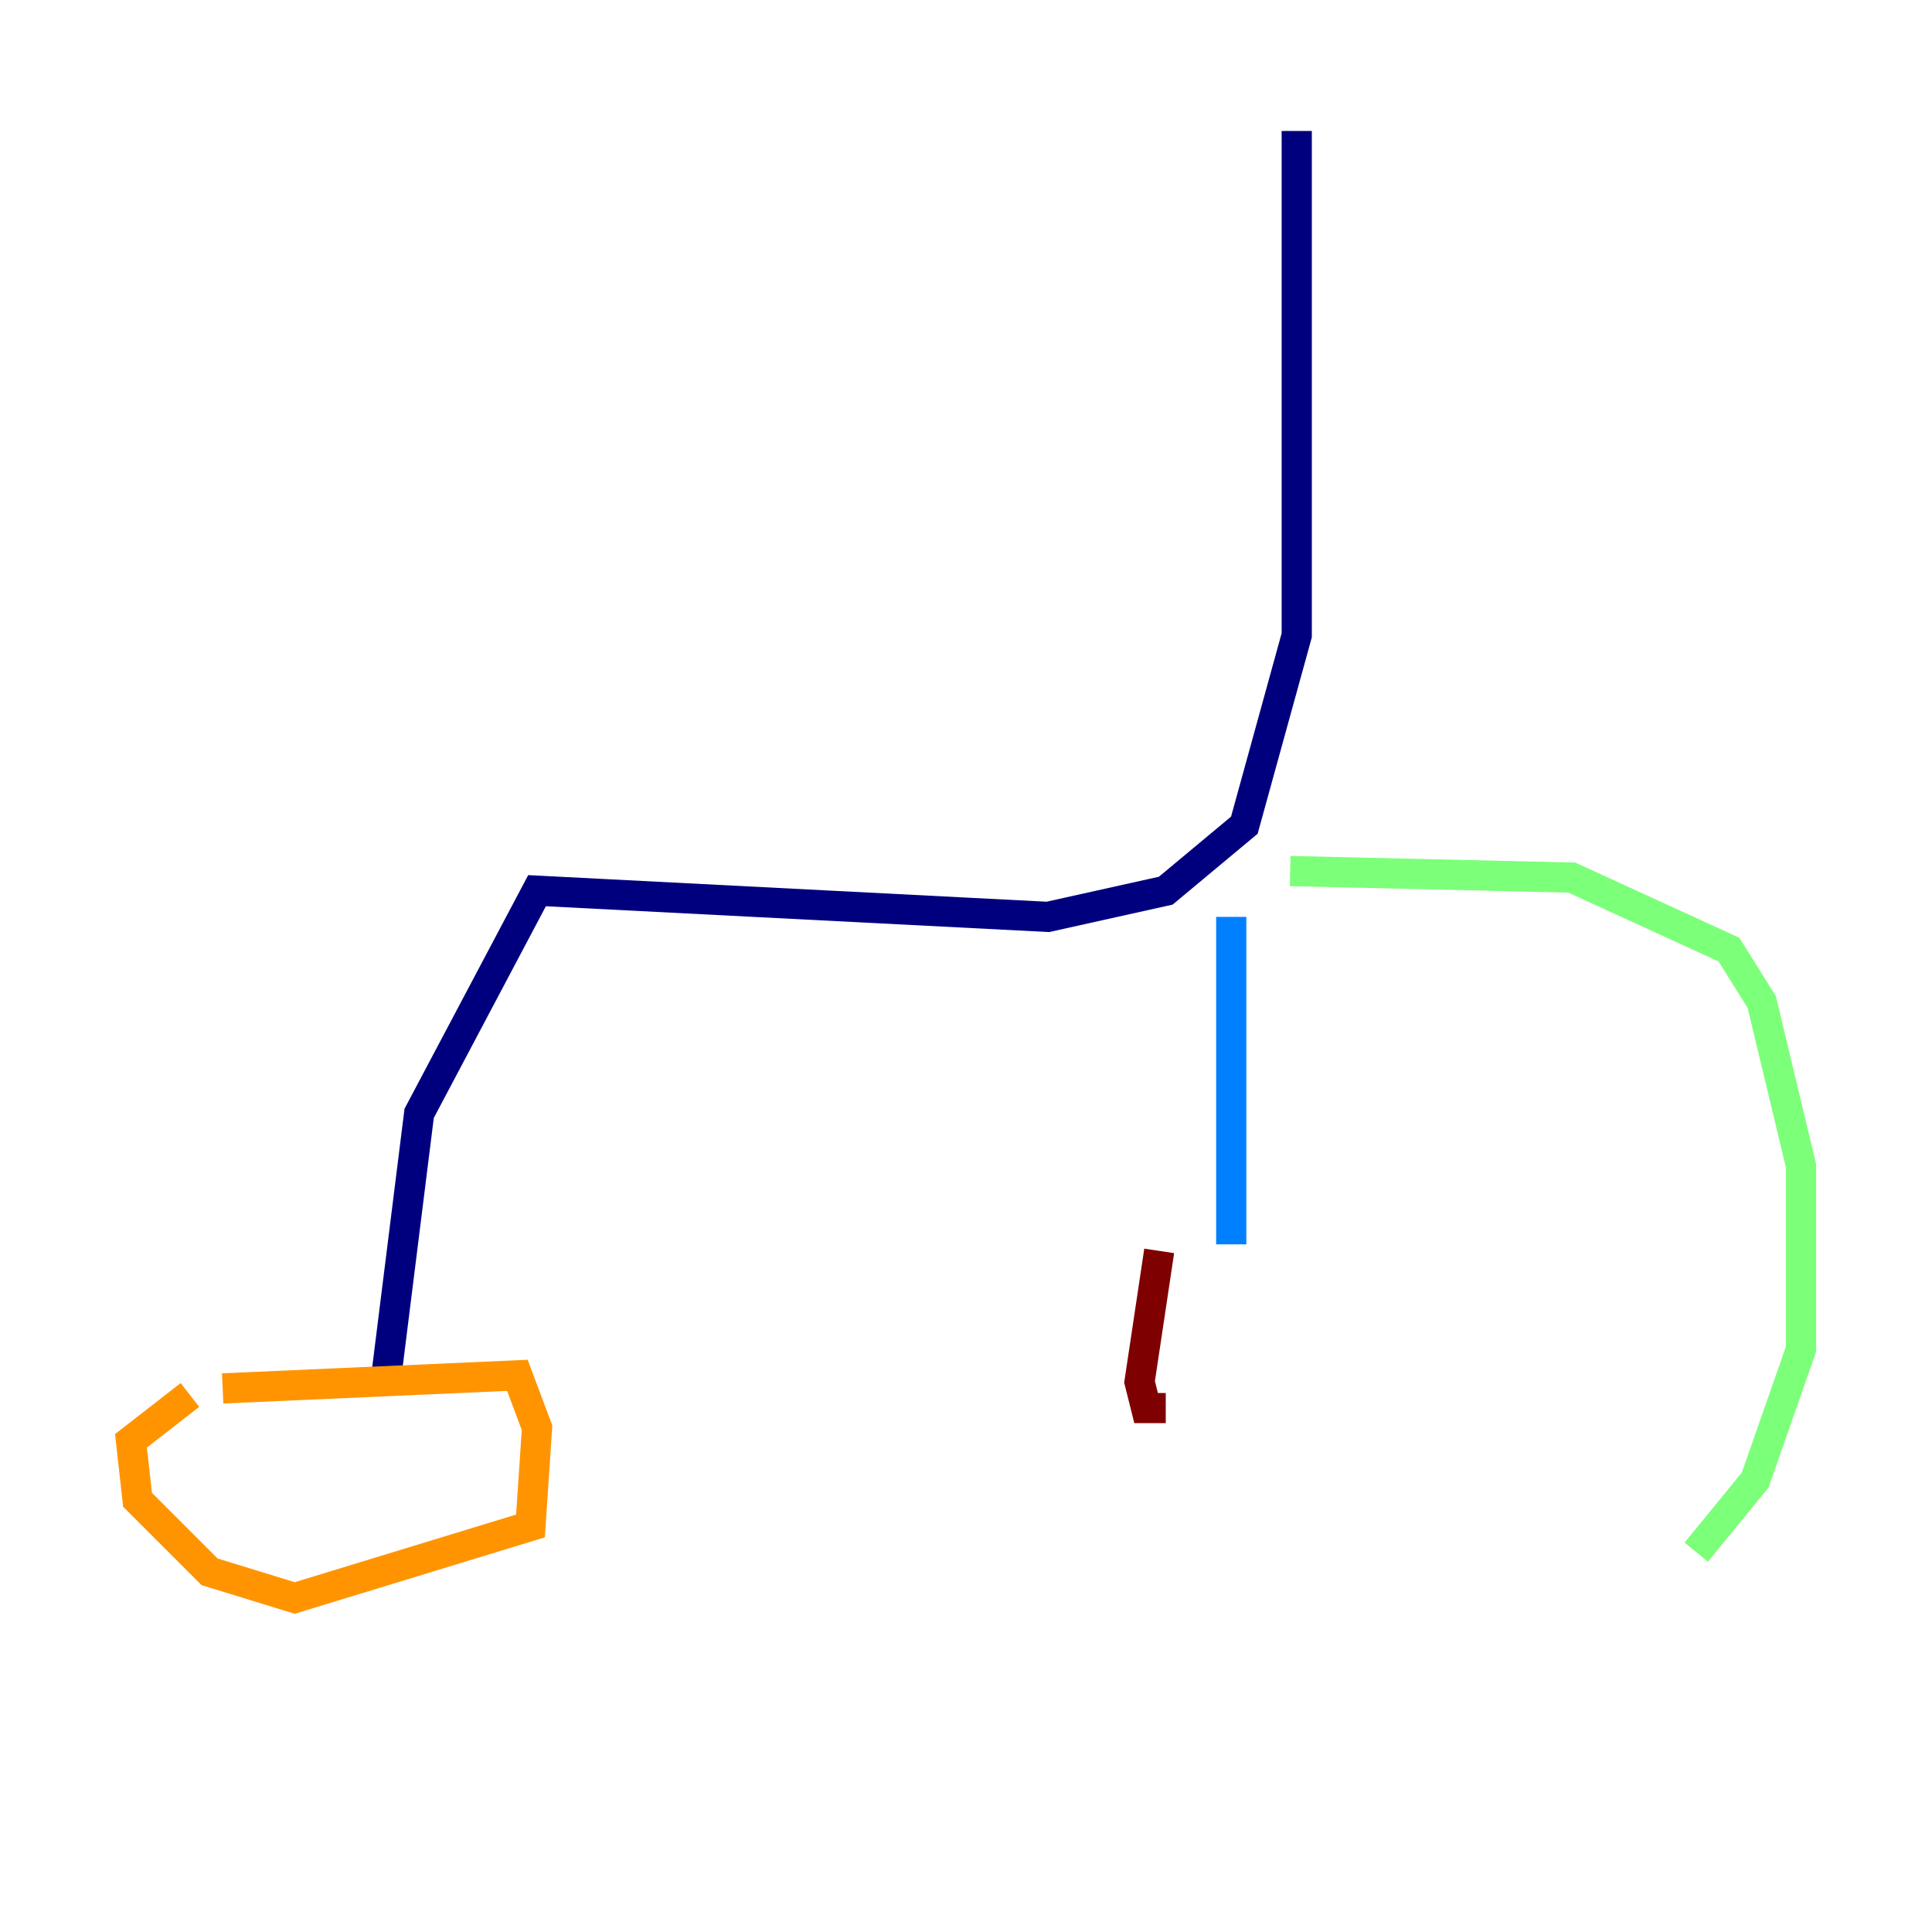 <?xml version="1.0" encoding="utf-8" ?>
<svg baseProfile="tiny" height="128" version="1.2" viewBox="0,0,128,128" width="128" xmlns="http://www.w3.org/2000/svg" xmlns:ev="http://www.w3.org/2001/xml-events" xmlns:xlink="http://www.w3.org/1999/xlink"><defs /><polyline fill="none" points="85.912,8.678 85.912,42.088 82.441,54.671 77.234,59.01 69.424,60.746 35.58,59.01 27.77,73.763 25.6,91.119" stroke="#00007f" stroke-width="2" /><polyline fill="none" points="81.573,60.746 81.573,82.441" stroke="#0080ff" stroke-width="2" /><polyline fill="none" points="85.478,57.709 104.136,58.142 114.549,62.915 116.719,66.386 119.322,77.234 119.322,89.383 116.285,98.061 112.38,102.834" stroke="#7cff79" stroke-width="2" /><polyline fill="none" points="14.752,91.986 34.278,91.119 35.58,94.59 35.146,101.098 19.525,105.871 13.885,104.136 9.112,99.363 8.678,95.458 12.583,92.42" stroke="#ff9400" stroke-width="2" /><polyline fill="none" points="76.8,82.875 75.498,91.552 75.932,93.288 77.234,93.288" stroke="#7f0000" stroke-width="2" /></svg>